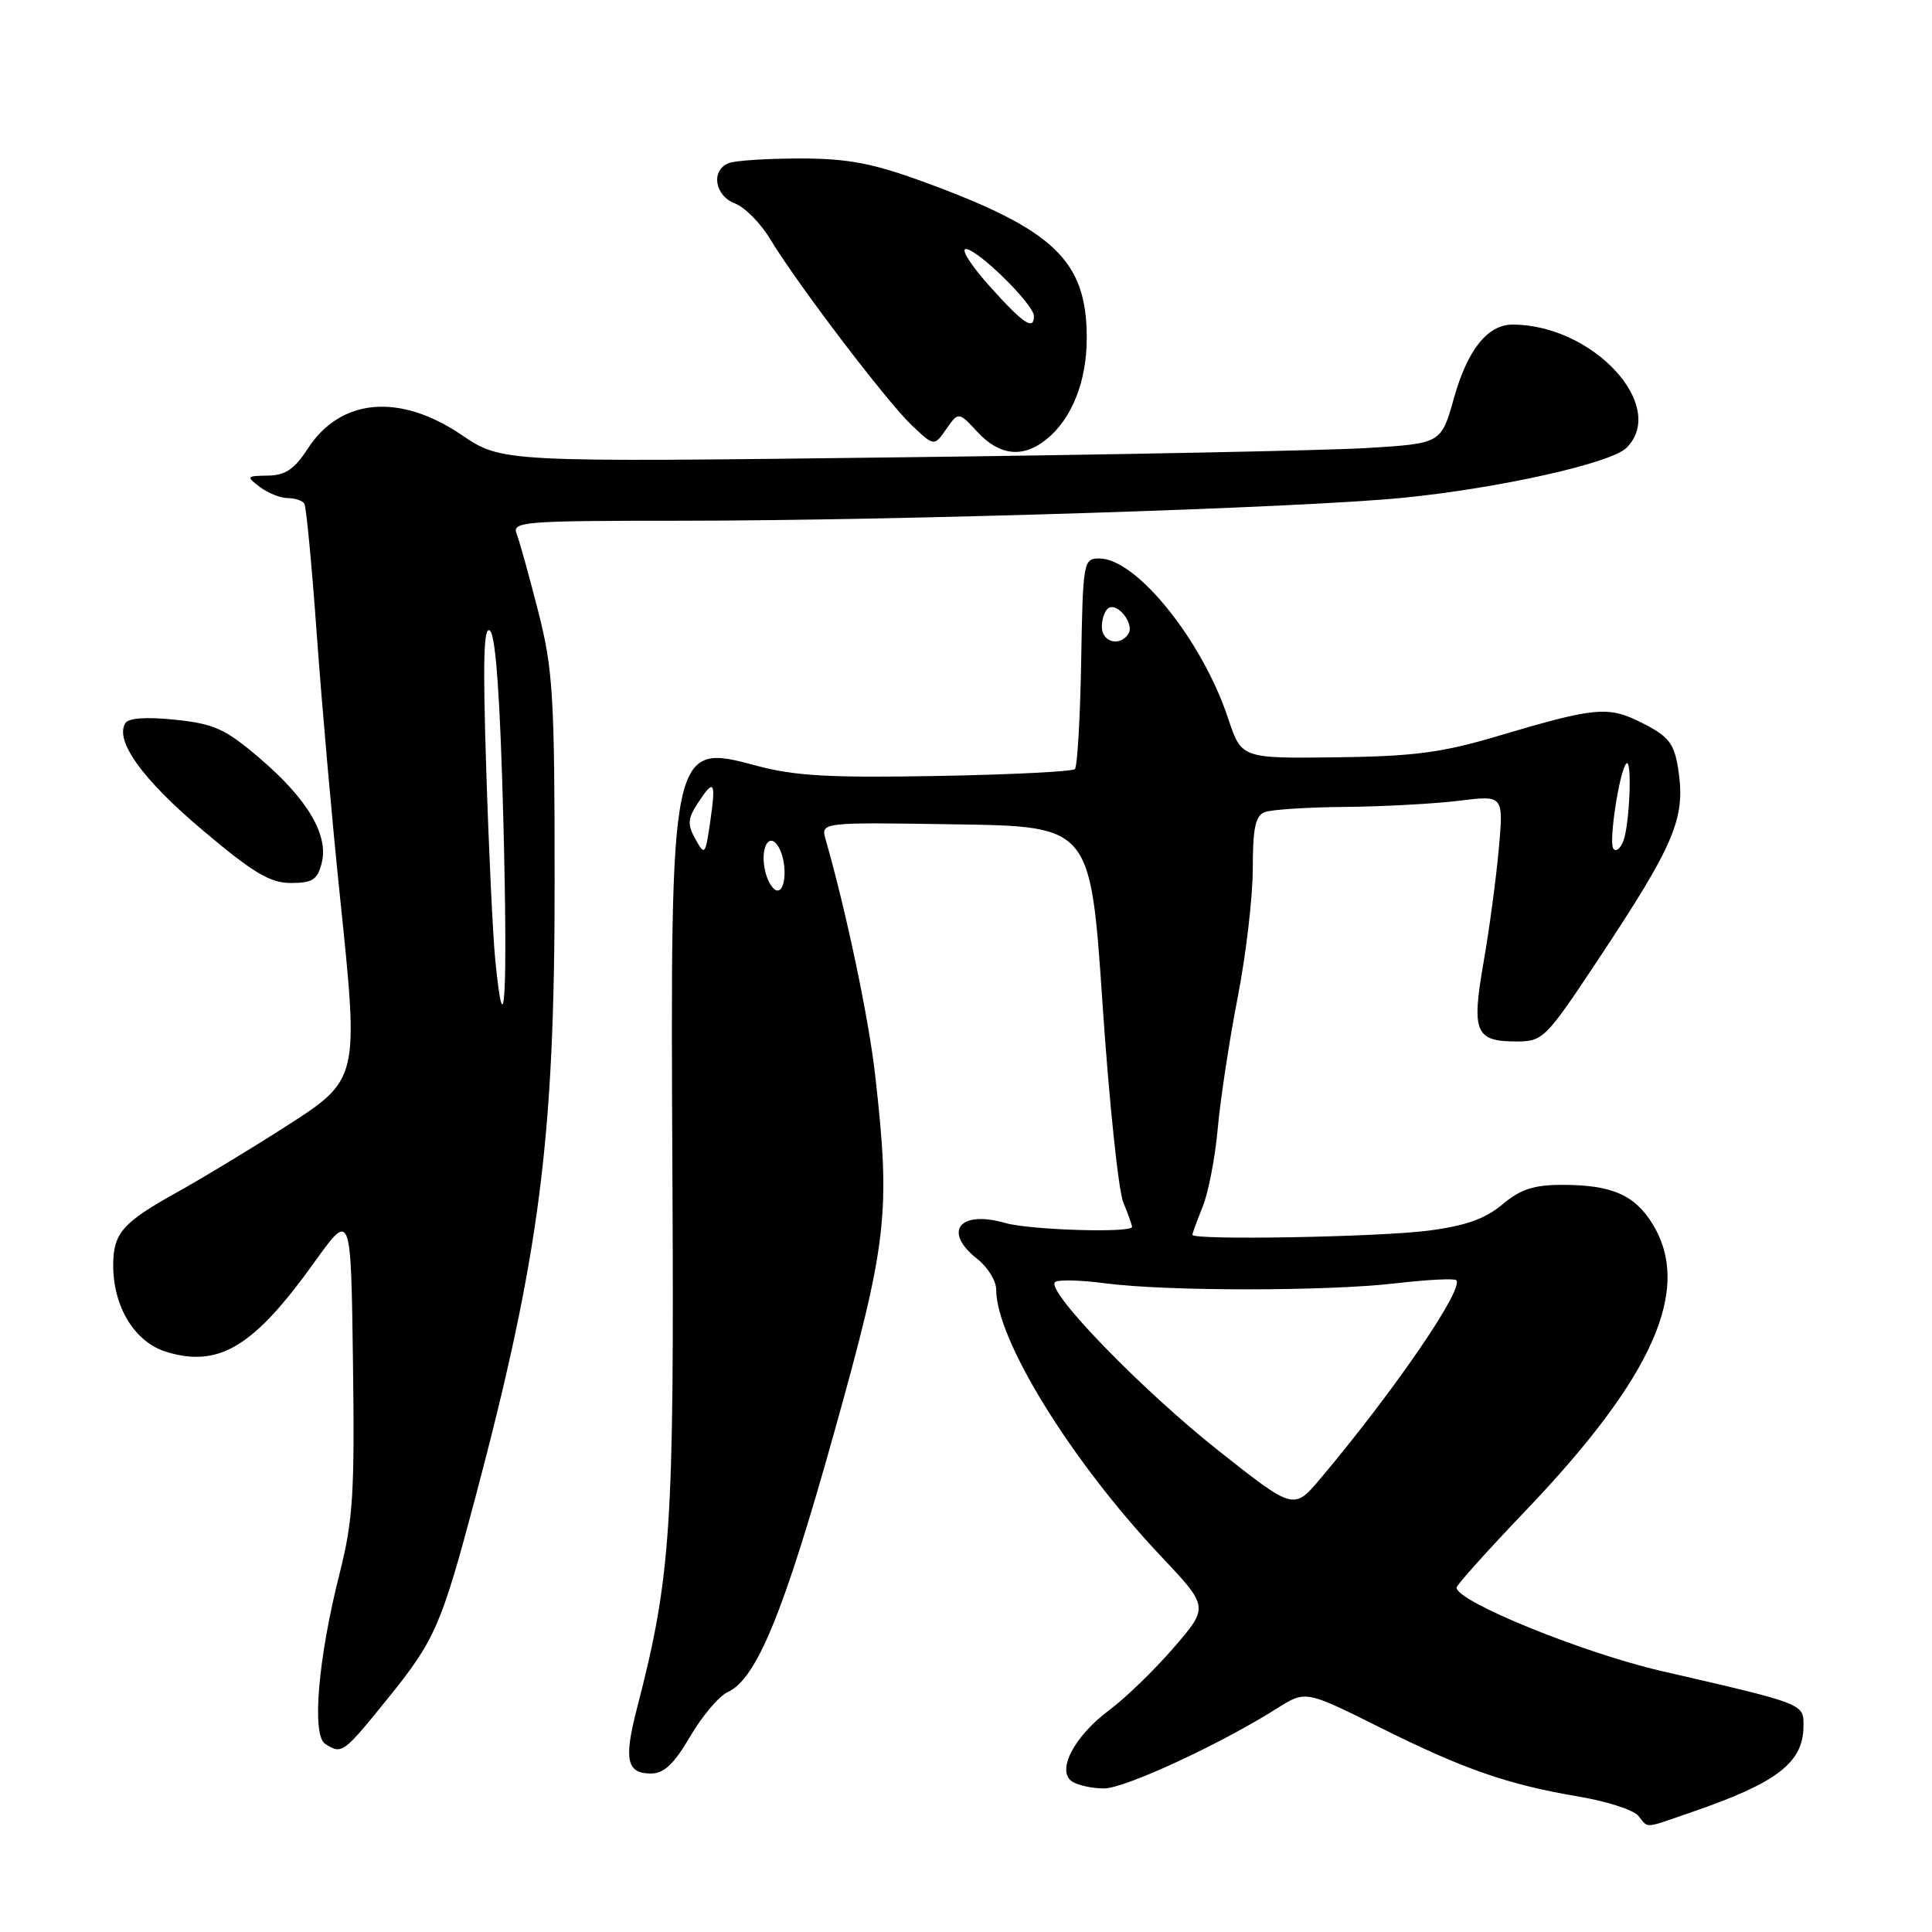 <?xml version="1.0" encoding="UTF-8" standalone="no"?>
<!DOCTYPE svg PUBLIC "-//W3C//DTD SVG 1.1//EN" "http://www.w3.org/Graphics/SVG/1.1/DTD/svg11.dtd" >
<svg xmlns="http://www.w3.org/2000/svg" xmlns:xlink="http://www.w3.org/1999/xlink" version="1.1" viewBox="0 0 256 256">
 <g >
 <path fill="currentColor"
d=" M 224.18 240.11 C 235.44 236.24 238.91 233.58 238.97 228.80 C 239.00 225.72 239.32 225.84 220.16 221.42 C 209.71 219.01 193.00 212.20 193.00 210.37 C 193.00 210.03 197.10 205.46 202.11 200.22 C 219.06 182.49 224.24 170.83 219.00 162.23 C 216.62 158.33 213.57 157.00 207.01 157.00 C 203.24 157.00 201.46 157.58 199.07 159.60 C 196.79 161.51 194.20 162.43 189.24 163.07 C 182.61 163.92 158.00 164.36 158.00 163.62 C 158.00 163.41 158.62 161.73 159.37 159.87 C 160.12 158.02 161.02 153.35 161.36 149.50 C 161.71 145.65 162.89 137.87 163.99 132.21 C 165.10 126.56 166.00 118.84 166.00 115.07 C 166.00 109.74 166.35 108.08 167.58 107.61 C 168.45 107.27 173.29 106.96 178.33 106.92 C 183.37 106.87 190.14 106.50 193.37 106.10 C 199.24 105.37 199.24 105.37 198.59 112.57 C 198.23 116.52 197.32 123.30 196.56 127.63 C 194.97 136.75 195.50 138.00 200.91 138.00 C 204.45 138.00 204.79 137.66 211.70 127.25 C 222.03 111.67 223.40 108.38 222.35 101.77 C 221.83 98.52 221.09 97.57 217.72 95.86 C 213.13 93.51 211.54 93.65 198.50 97.52 C 191.05 99.74 187.34 100.22 177.00 100.35 C 164.50 100.50 164.50 100.50 162.73 95.18 C 159.30 84.83 150.57 74.00 145.67 74.00 C 143.56 74.00 143.49 74.38 143.26 87.66 C 143.13 95.17 142.75 101.58 142.43 101.91 C 142.10 102.23 133.89 102.65 124.17 102.82 C 109.97 103.08 105.27 102.82 100.24 101.46 C 88.86 98.39 88.81 98.65 89.10 155.94 C 89.34 202.51 88.91 208.94 84.40 226.37 C 82.64 233.17 83.03 235.00 86.26 235.00 C 87.98 235.00 89.32 233.74 91.45 230.09 C 93.03 227.39 95.27 224.74 96.43 224.21 C 100.24 222.48 103.86 213.67 110.48 190.00 C 117.60 164.55 118.03 160.80 115.97 142.50 C 115.12 134.98 112.16 120.89 109.40 111.23 C 108.75 108.95 108.75 108.95 126.63 109.23 C 144.50 109.50 144.50 109.50 146.09 133.00 C 146.96 145.93 148.20 157.77 148.84 159.32 C 149.48 160.86 150.00 162.33 150.00 162.57 C 150.00 163.40 136.45 162.99 133.19 162.05 C 127.11 160.31 124.88 163.19 129.50 166.82 C 130.88 167.90 132.00 169.73 132.00 170.88 C 132.00 177.51 141.94 193.60 153.81 206.18 C 160.18 212.93 160.18 212.93 155.52 218.33 C 152.95 221.30 149.11 225.02 146.97 226.61 C 142.31 230.07 139.92 234.70 142.09 236.08 C 142.87 236.57 144.75 236.98 146.27 236.98 C 148.99 237.00 161.64 231.15 169.18 226.39 C 172.99 223.98 172.99 223.98 182.75 228.85 C 193.93 234.43 199.75 236.46 209.21 238.06 C 212.90 238.68 216.44 239.82 217.08 240.60 C 218.50 242.30 217.64 242.36 224.18 240.11 Z  M 51.43 225.00 C 57.63 217.33 58.48 215.37 62.90 198.76 C 71.51 166.35 73.50 150.95 73.49 117.00 C 73.49 92.07 73.28 88.71 71.31 81.00 C 70.12 76.33 68.84 71.71 68.46 70.75 C 67.83 69.12 69.26 69.00 90.14 69.00 C 119.10 68.99 172.57 67.30 186.00 65.95 C 198.71 64.68 213.49 61.37 215.52 59.34 C 221.04 53.82 211.08 43.03 200.44 43.01 C 197.12 43.00 194.45 46.34 192.65 52.77 C 190.96 58.76 190.96 58.76 181.23 59.36 C 175.88 59.69 147.88 60.25 119.00 60.60 C 66.50 61.25 66.50 61.25 61.15 57.62 C 52.93 52.06 45.12 52.76 40.78 59.45 C 39.03 62.16 37.81 62.99 35.50 63.02 C 32.65 63.06 32.59 63.13 34.44 64.53 C 35.51 65.34 37.17 66.00 38.13 66.00 C 39.09 66.00 40.09 66.34 40.33 66.75 C 40.58 67.16 41.32 74.92 41.97 84.00 C 42.62 93.08 43.99 108.66 45.03 118.63 C 47.58 143.24 47.65 142.99 37.60 149.43 C 33.14 152.29 26.80 156.12 23.50 157.96 C 16.25 161.98 15.00 163.40 15.00 167.66 C 15.00 173.22 17.88 177.88 22.10 179.15 C 29.06 181.23 33.64 178.45 41.69 167.21 C 46.50 160.50 46.50 160.50 46.77 180.45 C 47.01 197.80 46.78 201.44 45.01 208.45 C 42.14 219.78 41.28 229.93 43.10 231.08 C 45.32 232.49 45.47 232.37 51.43 225.00 Z  M 42.63 114.35 C 43.56 110.63 40.75 105.88 34.41 100.47 C 29.85 96.57 28.39 95.91 23.22 95.37 C 19.41 94.97 17.04 95.13 16.61 95.82 C 15.17 98.14 18.88 103.29 26.82 109.98 C 33.57 115.68 35.78 117.00 38.55 117.00 C 41.41 117.00 42.07 116.57 42.63 114.35 Z  M 138.64 58.23 C 142.03 55.50 144.00 50.55 144.00 44.78 C 144.00 34.51 139.68 30.40 122.20 24.03 C 115.59 21.62 112.29 21.00 106.03 21.00 C 101.70 21.00 97.45 21.27 96.58 21.61 C 94.17 22.53 94.67 25.92 97.37 26.95 C 98.68 27.45 100.79 29.57 102.05 31.68 C 105.63 37.60 117.47 53.18 120.79 56.33 C 123.78 59.16 123.78 59.16 125.39 56.85 C 127.01 54.54 127.01 54.54 129.55 57.27 C 132.45 60.39 135.55 60.72 138.64 58.23 Z  M 161.42 192.19 C 151.26 184.15 138.53 171.01 139.80 169.88 C 140.19 169.54 143.20 169.61 146.50 170.05 C 154.63 171.11 175.81 171.11 185.00 170.04 C 189.12 169.56 192.71 169.38 192.96 169.63 C 194.05 170.71 184.80 184.23 174.97 195.91 C 171.43 200.11 171.43 200.11 161.42 192.19 Z  M 101.42 115.56 C 100.66 112.53 101.84 110.14 103.11 112.14 C 104.29 114.00 104.22 118.00 103.02 118.00 C 102.48 118.00 101.76 116.90 101.42 115.56 Z  M 92.14 111.18 C 91.06 109.23 91.12 108.47 92.51 106.35 C 94.64 103.10 94.89 103.52 94.09 109.00 C 93.46 113.31 93.38 113.40 92.14 111.18 Z  M 213.76 112.42 C 213.15 111.44 214.61 102.06 215.50 101.17 C 216.29 100.38 215.94 109.29 215.10 111.43 C 214.69 112.50 214.08 112.94 213.76 112.42 Z  M 146.00 83.06 C 146.00 81.99 146.40 80.87 146.89 80.57 C 148.10 79.82 150.33 82.67 149.53 83.96 C 148.43 85.73 146.00 85.11 146.00 83.06 Z  M 65.63 127.25 C 65.31 124.09 64.77 112.72 64.43 102.00 C 63.96 87.39 64.09 82.77 64.94 83.59 C 65.70 84.32 66.29 92.78 66.70 108.84 C 67.29 131.94 66.85 139.55 65.63 127.25 Z  M 131.11 37.90 C 128.69 35.20 127.28 33.00 127.98 33.00 C 129.53 33.00 137.00 40.35 137.00 41.88 C 137.00 43.85 135.60 42.91 131.11 37.90 Z "/>
</g>
</svg>